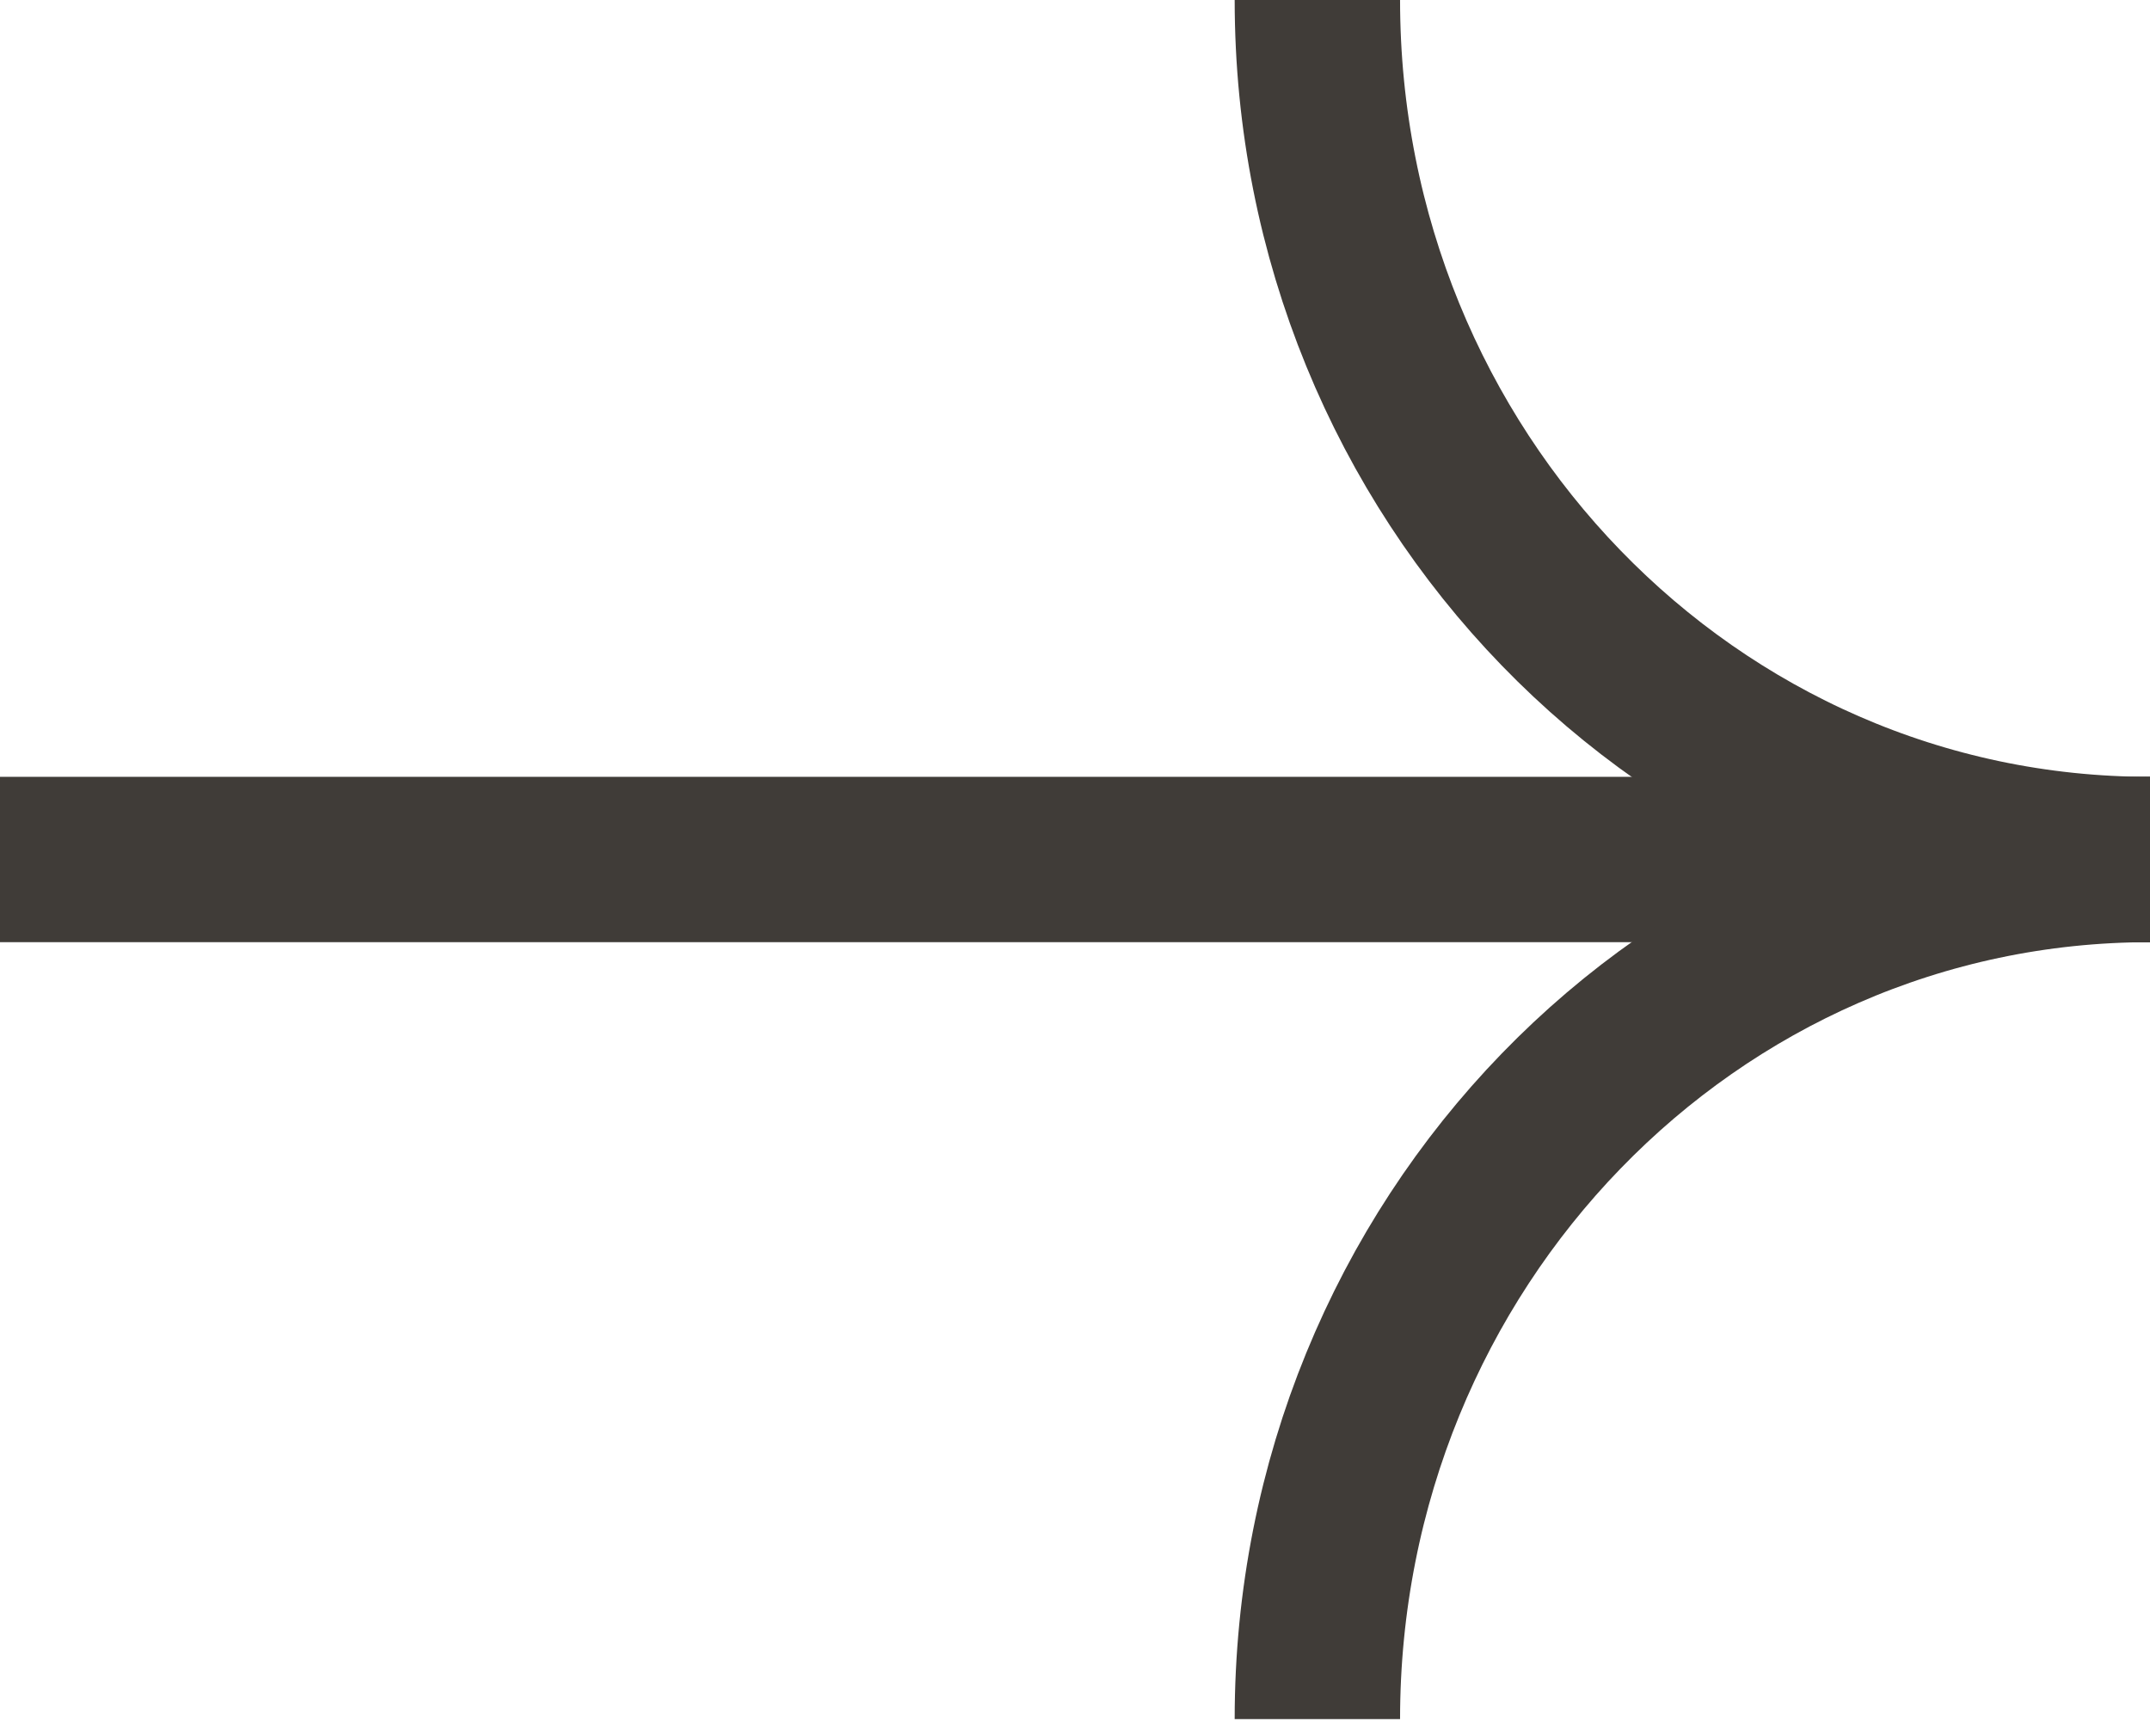 <svg width="26" height="21" viewBox="0 0 26 21" fill="none" xmlns="http://www.w3.org/2000/svg">
<path d="M0 10.396H26" stroke="#403C38" stroke-width="2" stroke-miterlimit="10"/>
<path d="M15.931 0C15.931 5.747 20.434 10.396 26 10.396" stroke="#403C38" stroke-width="2" stroke-miterlimit="10"/>
<path d="M26 10.396C20.434 10.396 15.931 15.046 15.931 20.793" stroke="#403C38" stroke-width="2" stroke-miterlimit="10"/>
</svg>
